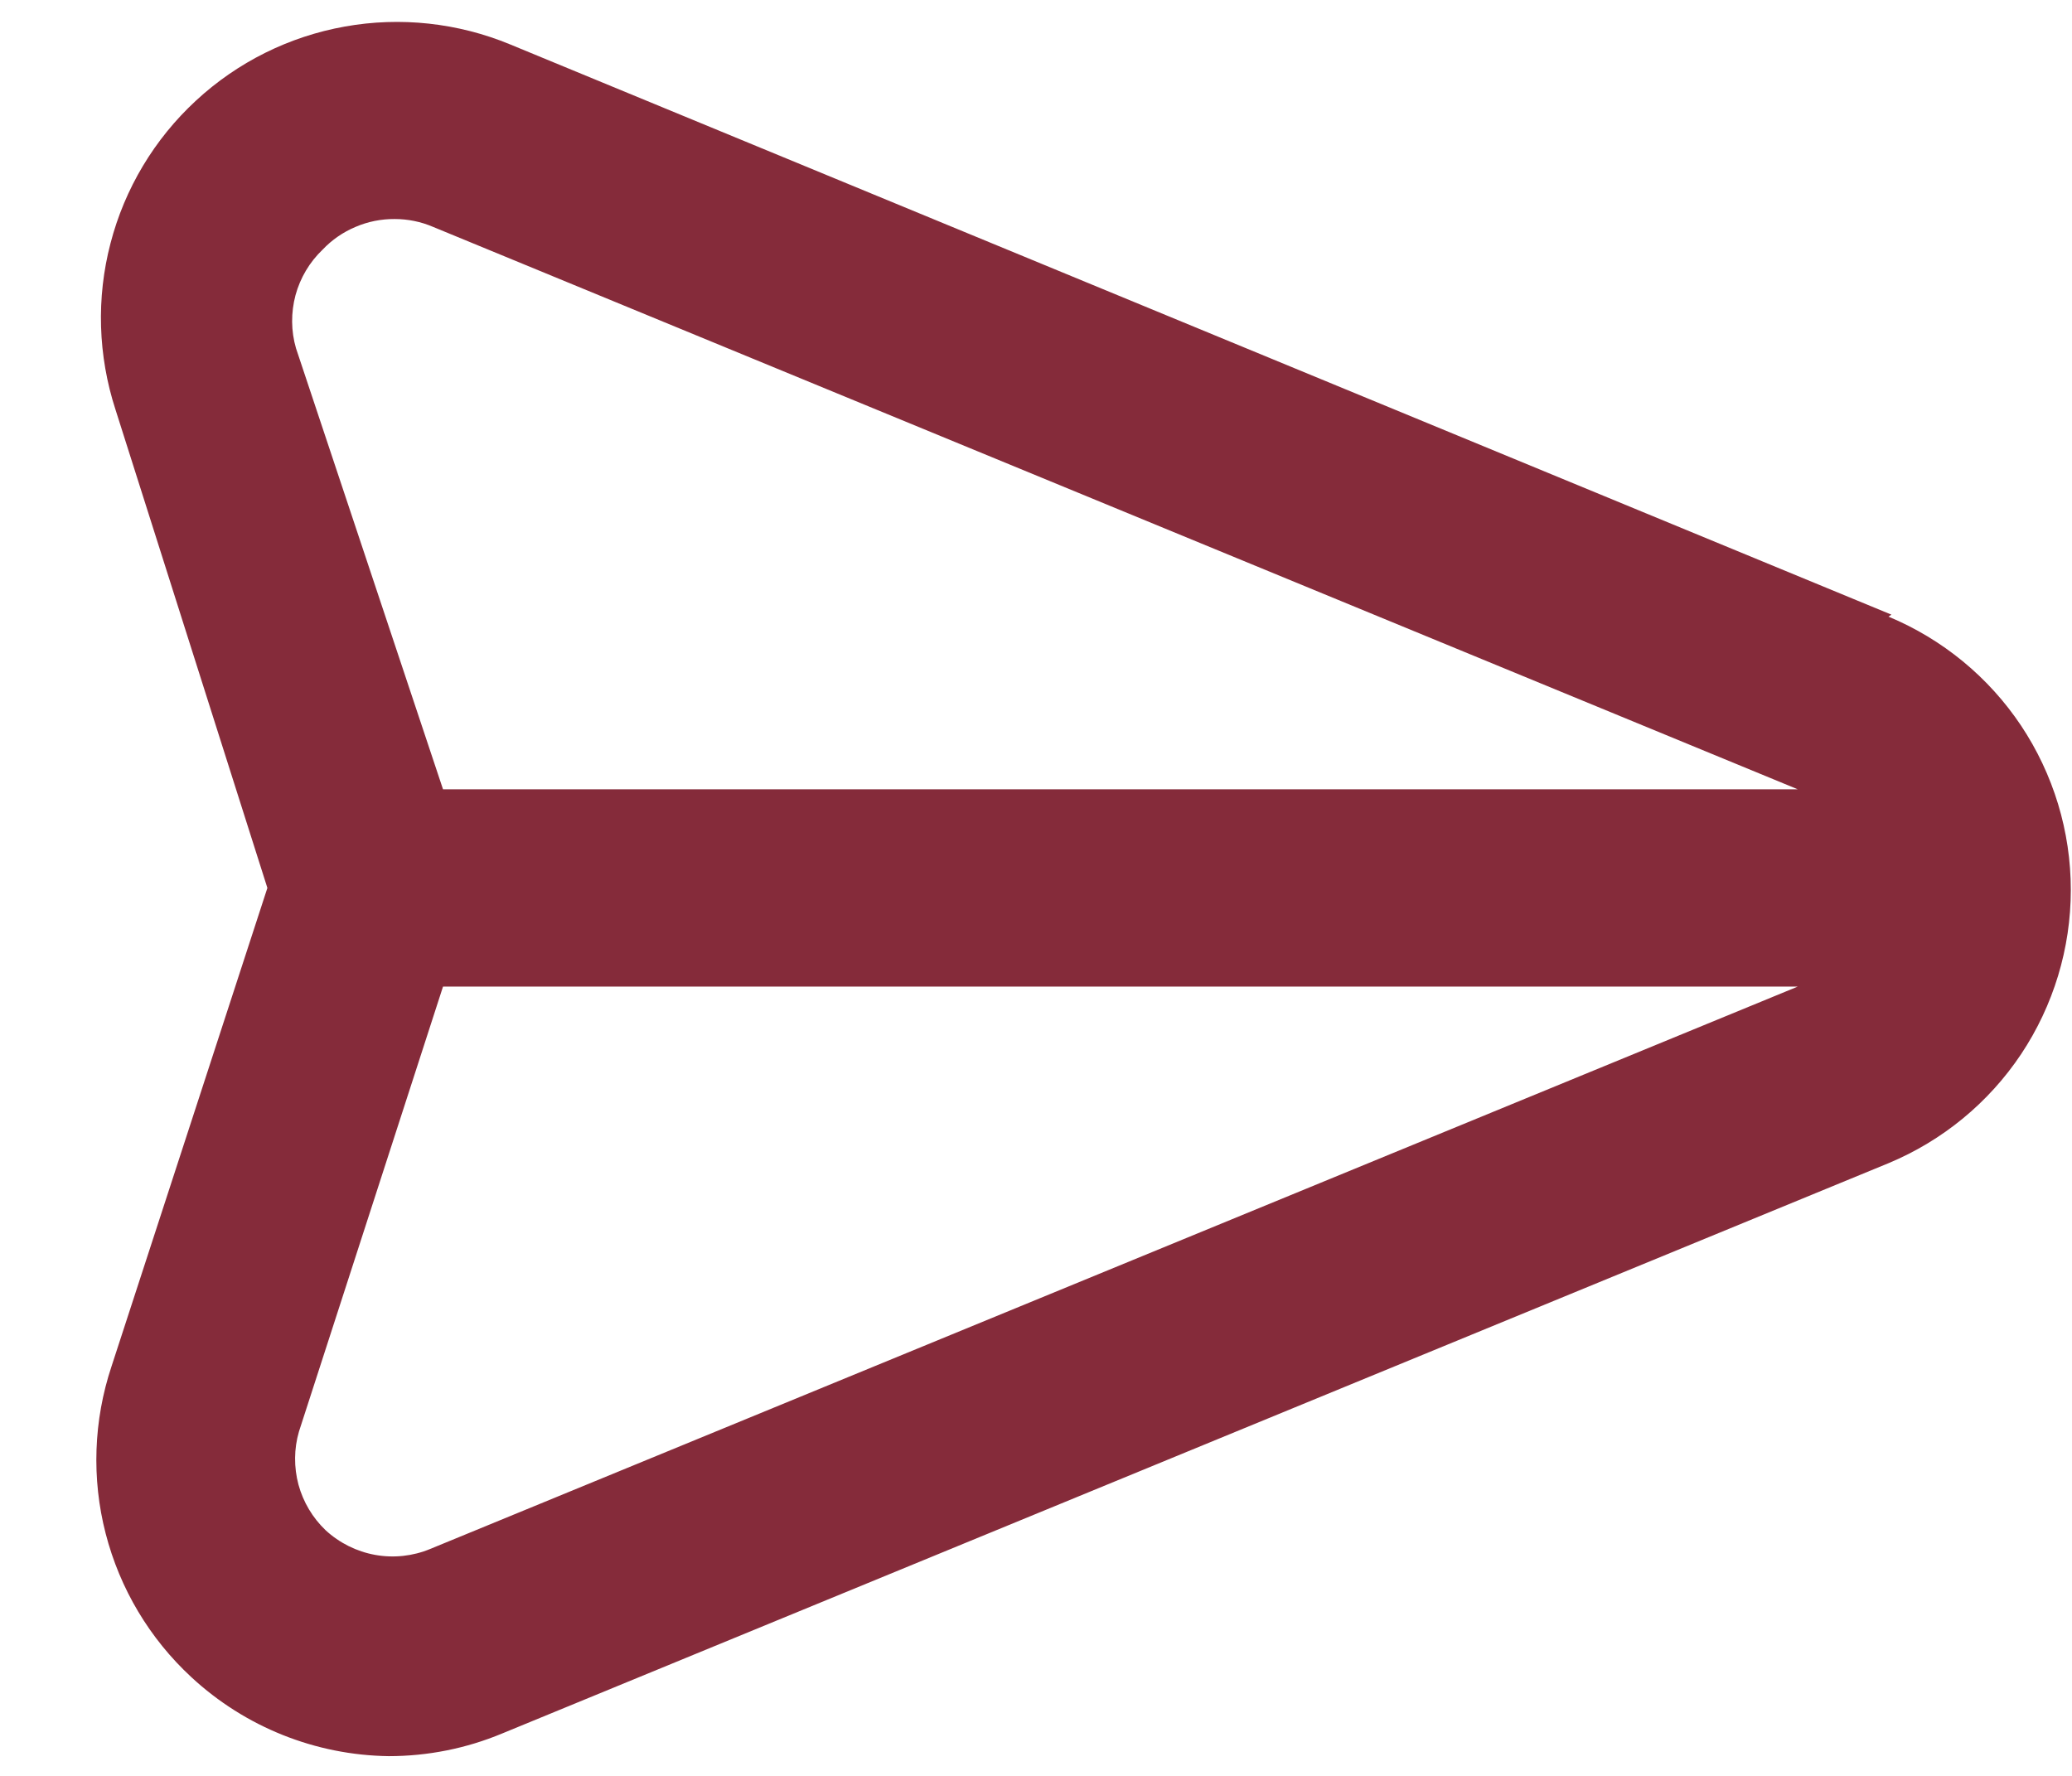 <svg width="21" height="18" viewBox="0 0 21 18" fill="none" xmlns="http://www.w3.org/2000/svg">
<path d="M19.17 6.23L5.17 0.45C4.64 0.231 4.059 0.168 3.495 0.269C2.93 0.37 2.407 0.63 1.986 1.02C1.565 1.409 1.264 1.911 1.12 2.466C0.975 3.02 0.993 3.605 1.17 4.15L2.71 9L1.13 13.85C0.948 14.397 0.927 14.986 1.071 15.544C1.215 16.103 1.516 16.608 1.94 17C2.485 17.505 3.197 17.79 3.94 17.8C4.335 17.8 4.726 17.722 5.09 17.57L19.14 11.79C19.687 11.562 20.155 11.178 20.484 10.685C20.812 10.192 20.988 9.613 20.988 9.02C20.988 8.427 20.812 7.848 20.484 7.355C20.155 6.862 19.687 6.478 19.14 6.25L19.17 6.23ZM4.36 15.7C4.184 15.773 3.99 15.794 3.802 15.76C3.614 15.726 3.44 15.639 3.3 15.51C3.168 15.384 3.073 15.224 3.025 15.048C2.978 14.871 2.979 14.685 3.03 14.51L4.49 10H18.22L4.36 15.7ZM4.49 8L3 3.53C2.949 3.355 2.948 3.169 2.995 2.992C3.043 2.816 3.138 2.656 3.27 2.53C3.364 2.431 3.477 2.353 3.603 2.3C3.728 2.246 3.864 2.219 4 2.22C4.134 2.22 4.267 2.247 4.39 2.3L18.22 8H4.49Z" fill="#852B3A"/>
</svg>
